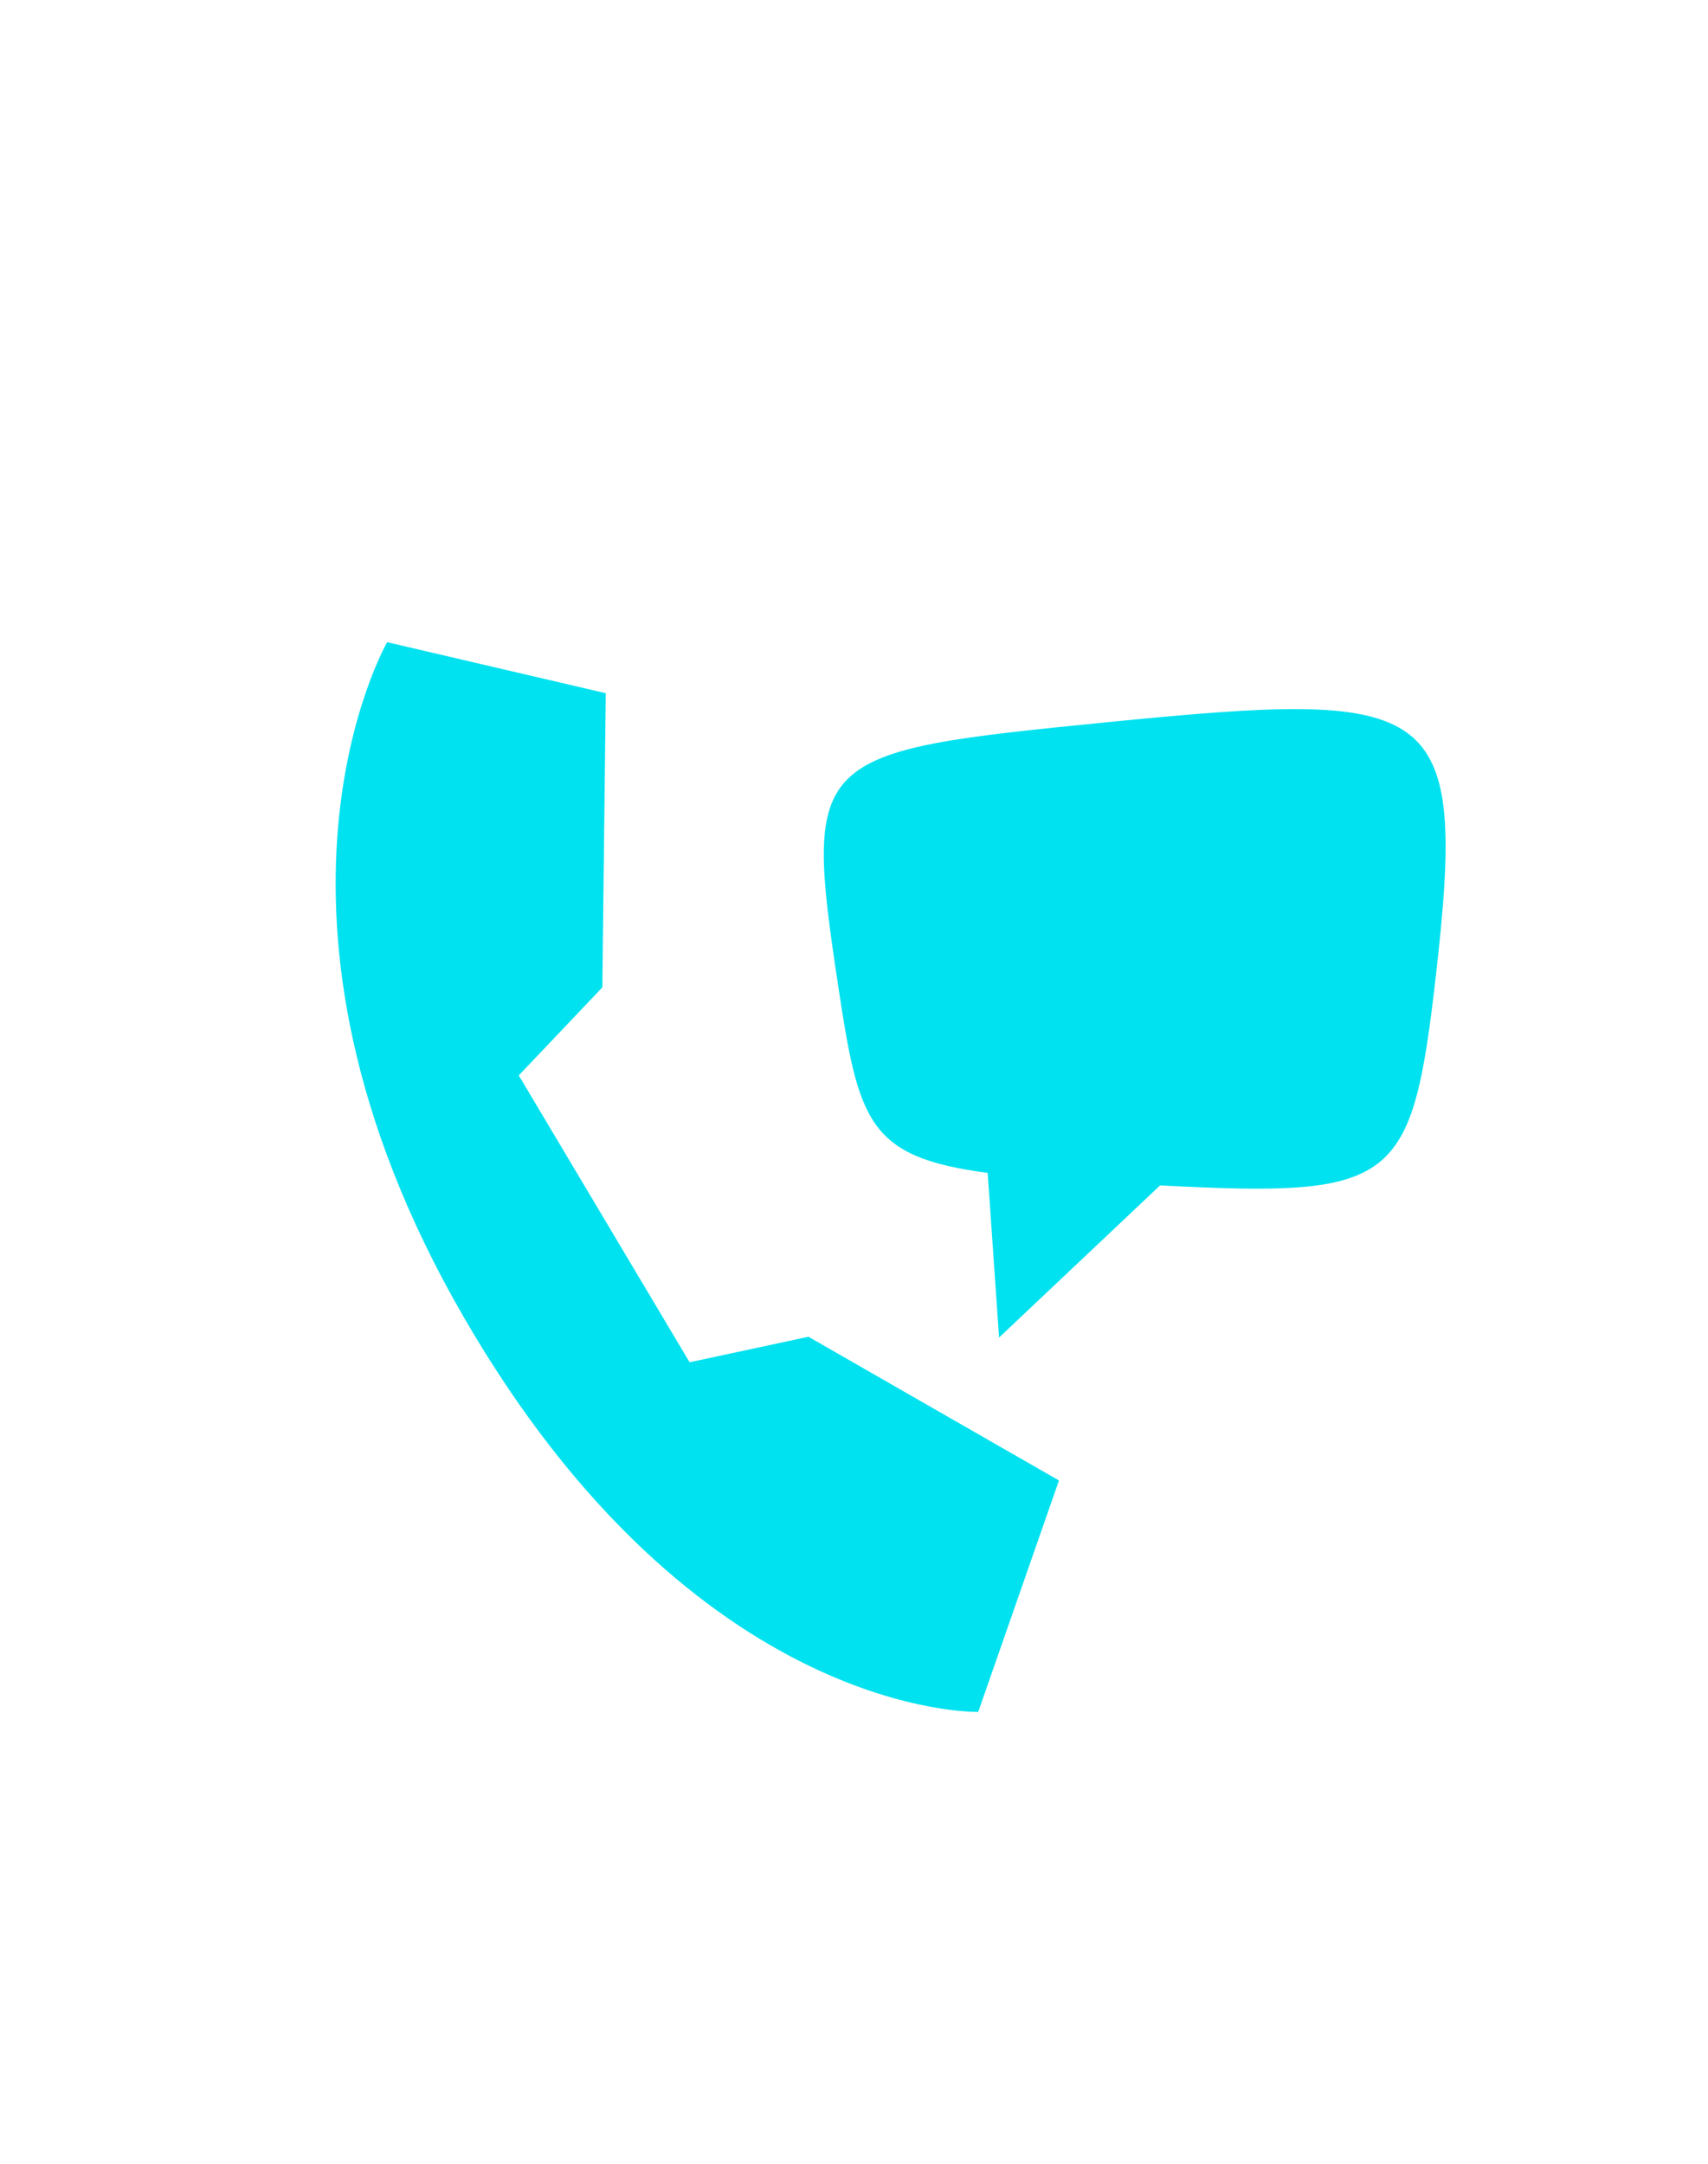 <svg id="Слой_1" data-name="Слой 1" xmlns="http://www.w3.org/2000/svg" viewBox="0 0 150 190">
    <defs>
        <style>.cls-1{fill-rule:evenodd;}</style>
    </defs>
    <title>Монтажная область 12</title>
    <path class="cls-1" fill="#00e2f0"
          d="M126.1,85.69c-2.11,18.4-3.49,19.47-24.22,18.4L87.74,117.45l-1-14.46C76.18,101.61,75.41,98.46,73.6,86.5,70.54,66.24,71.27,66,97.11,63.43,126.28,60.54,128.88,61.37,126.1,85.69ZM85.91,150.32S61.15,151,40.7,115.61,34,56.39,34,56.39l19.2,4.48L52.9,86.7l-7.34,7.73,15,25.19L71,117.38,93,130Z"/>
</svg>